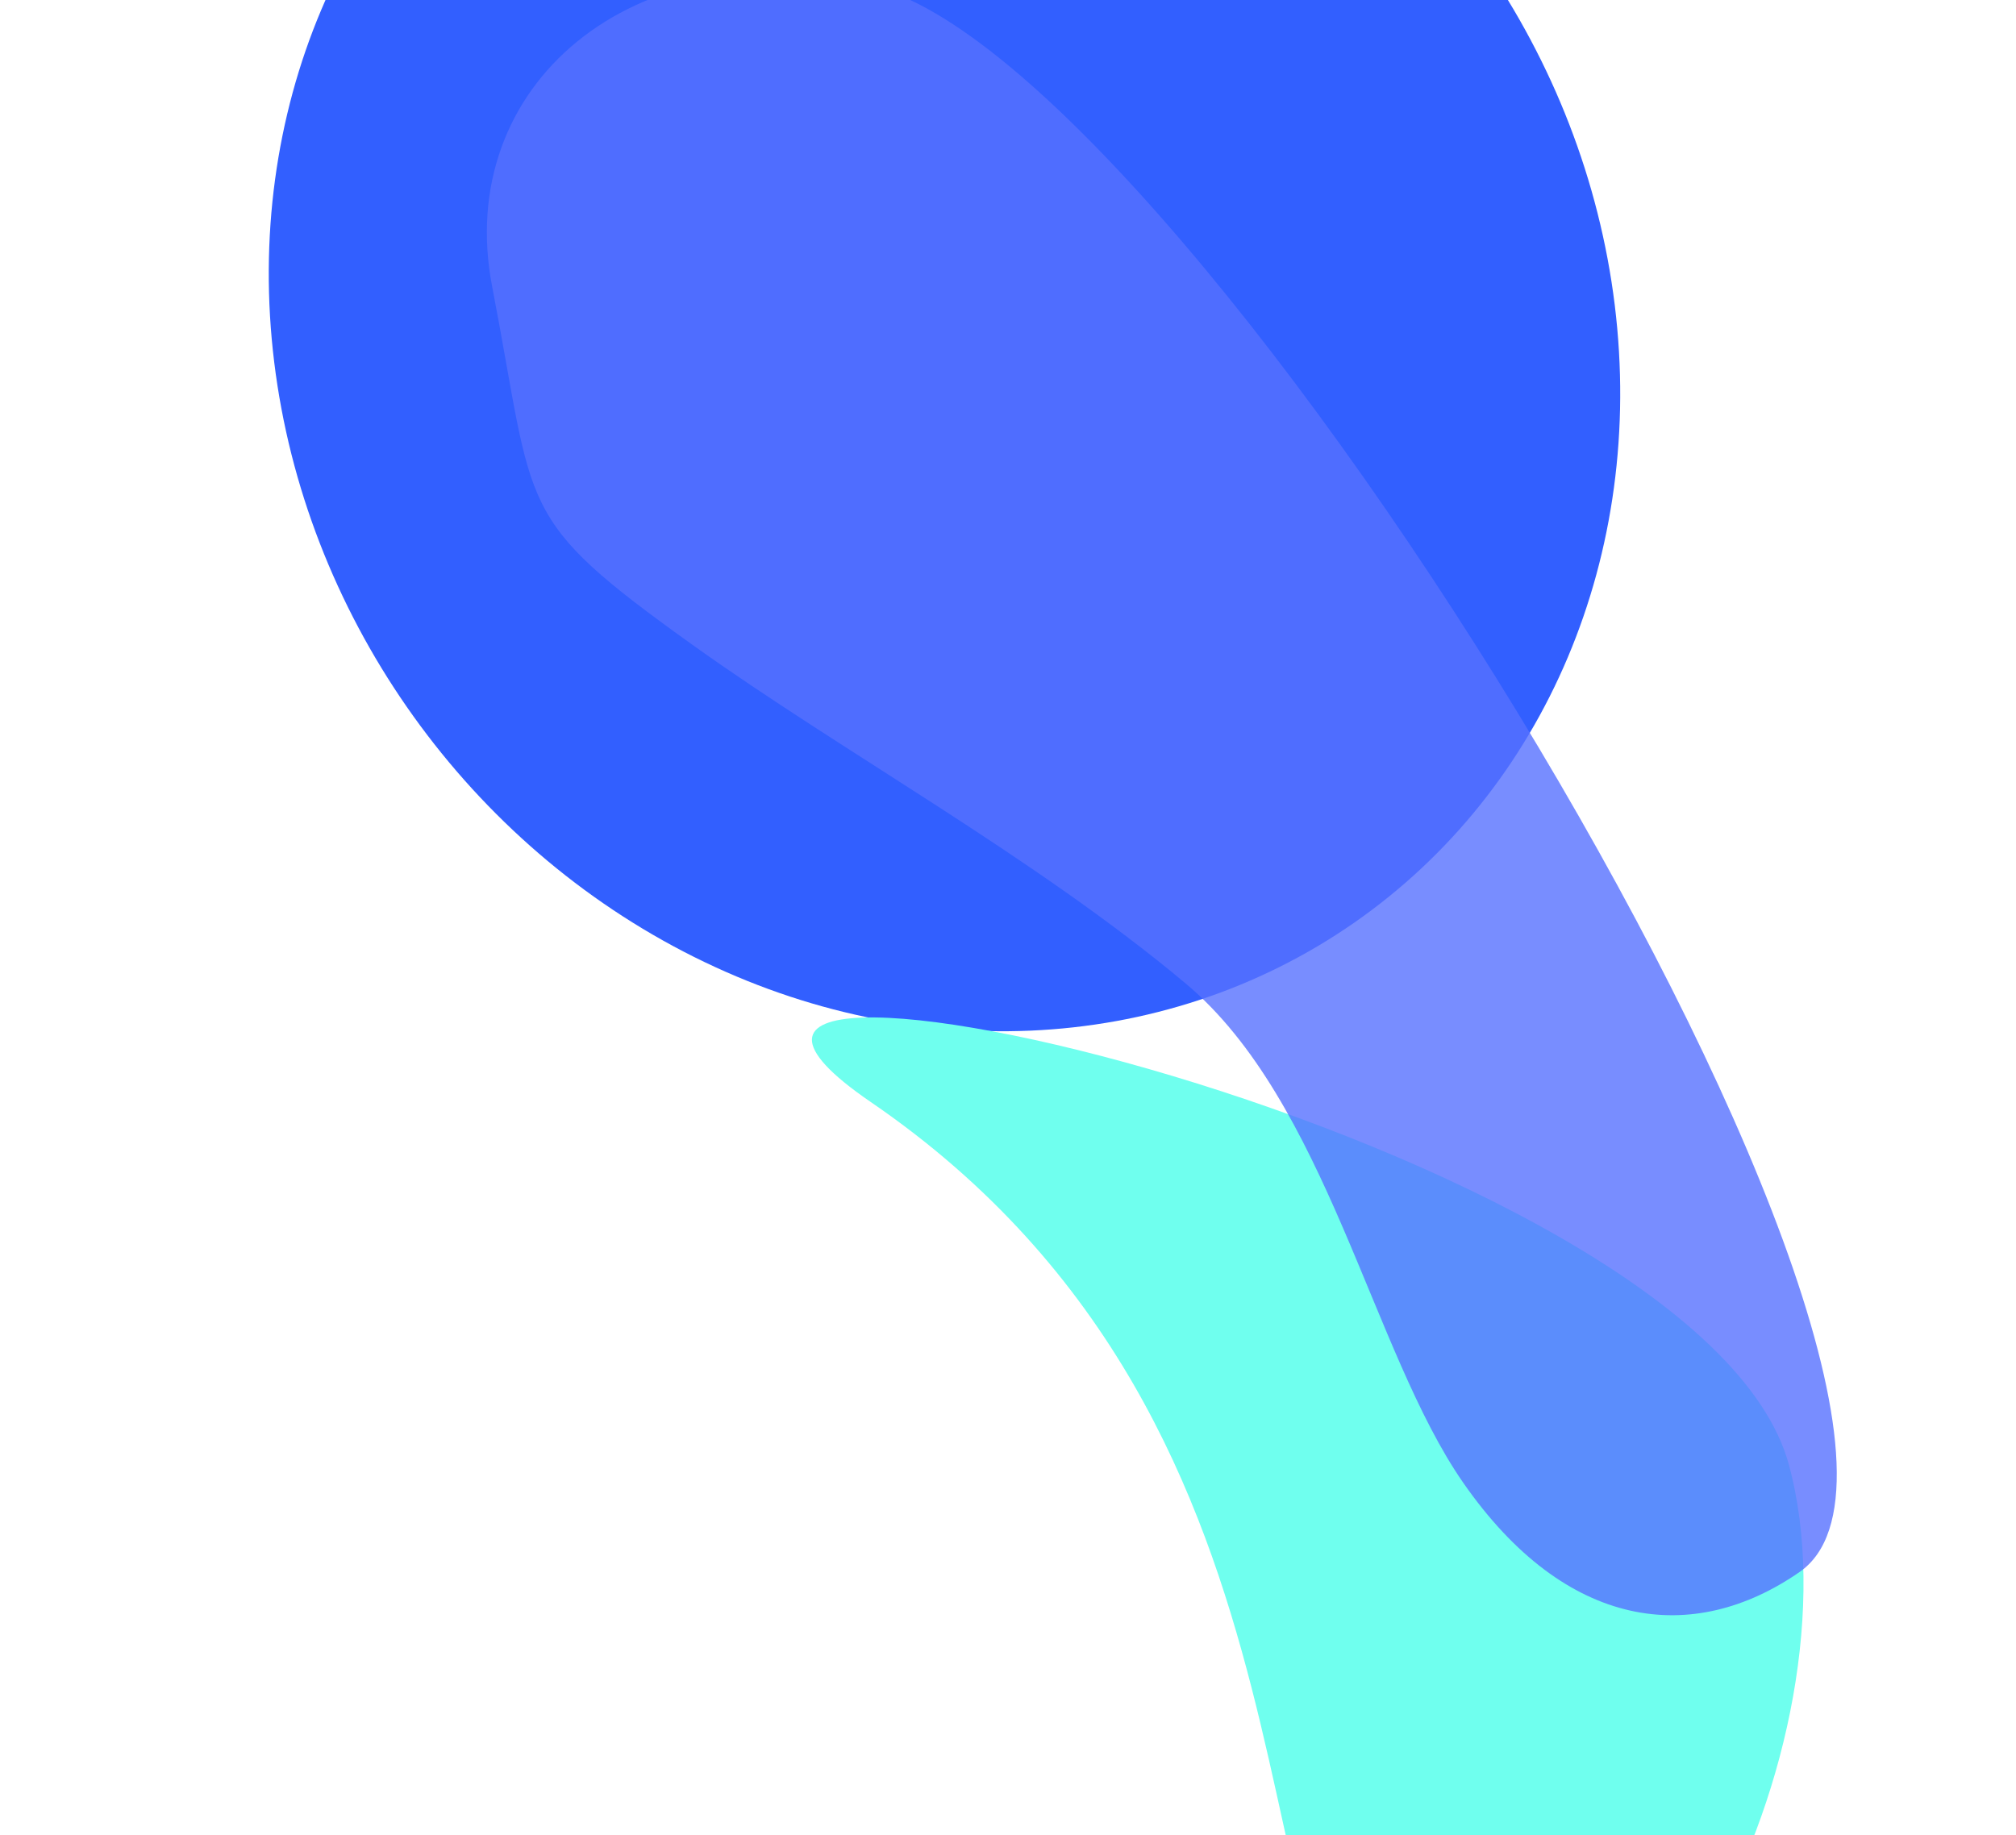 <svg width="391" height="356" viewBox="0 0 391 356" fill="none" xmlns="http://www.w3.org/2000/svg">
<g clip-path="url(#clip0_1257_47411)">
<g filter="url(#filter0_f_1257_47411)">
<ellipse cx="183.182" cy="64.729" rx="139.177" ry="126.95" transform="rotate(-124.782 183.182 64.729)" fill="#325FFF"/>
</g>
<g filter="url(#filter1_f_1257_47411)">
<path d="M168.852 213.756C263.034 278.2 237.119 388.163 272.553 406.179C317.097 428.827 361.59 337.985 346.946 284.116C329.685 220.619 105.025 170.084 168.852 213.756Z" fill="#6FFFEE"/>
</g>
<g filter="url(#filter2_f_1257_47411)">
<path d="M283.781 287.618C303.747 316.364 328.419 319.26 349.032 304.943C392.045 275.069 231.094 10.695 168.535 -2.818C122.559 -12.749 87.954 16.654 95.449 55.576C103.918 99.562 99.567 100.21 134.298 125.083C163.276 145.836 200.54 166.164 229.873 190.713C257.328 213.691 266.046 262.084 283.781 287.618Z" fill="#5671FF" fill-opacity="0.8"/>
</g>
</g>
<defs>
<filter id="filter0_f_1257_47411" x="-49.1" y="-171.828" width="464.564" height="473.115" filterUnits="userSpaceOnUse" color-interpolation-filters="sRGB">
<feFlood flood-opacity="0" result="BackgroundImageFix"/>
<feBlend mode="normal" in="SourceGraphic" in2="BackgroundImageFix" result="shape"/>
<feGaussianBlur stdDeviation="50.61" result="effect1_foregroundBlur_1257_47411"/>
</filter>
<filter id="filter1_f_1257_47411" x="49.501" y="89.4" width="408.257" height="428.305" filterUnits="userSpaceOnUse" color-interpolation-filters="sRGB">
<feFlood flood-opacity="0" result="BackgroundImageFix"/>
<feBlend mode="normal" in="SourceGraphic" in2="BackgroundImageFix" result="shape"/>
<feGaussianBlur stdDeviation="53.984" result="effect1_foregroundBlur_1257_47411"/>
</filter>
<filter id="filter2_f_1257_47411" x="-13.543" y="-112.732" width="477.751" height="534.035" filterUnits="userSpaceOnUse" color-interpolation-filters="sRGB">
<feFlood flood-opacity="0" result="BackgroundImageFix"/>
<feBlend mode="normal" in="SourceGraphic" in2="BackgroundImageFix" result="shape"/>
<feGaussianBlur stdDeviation="53.984" result="effect1_foregroundBlur_1257_47411"/>
</filter>
<clipPath id="clip0_1257_47411">
<rect width="391" height="356" fill="white"/>
</clipPath>
</defs>
</svg>
